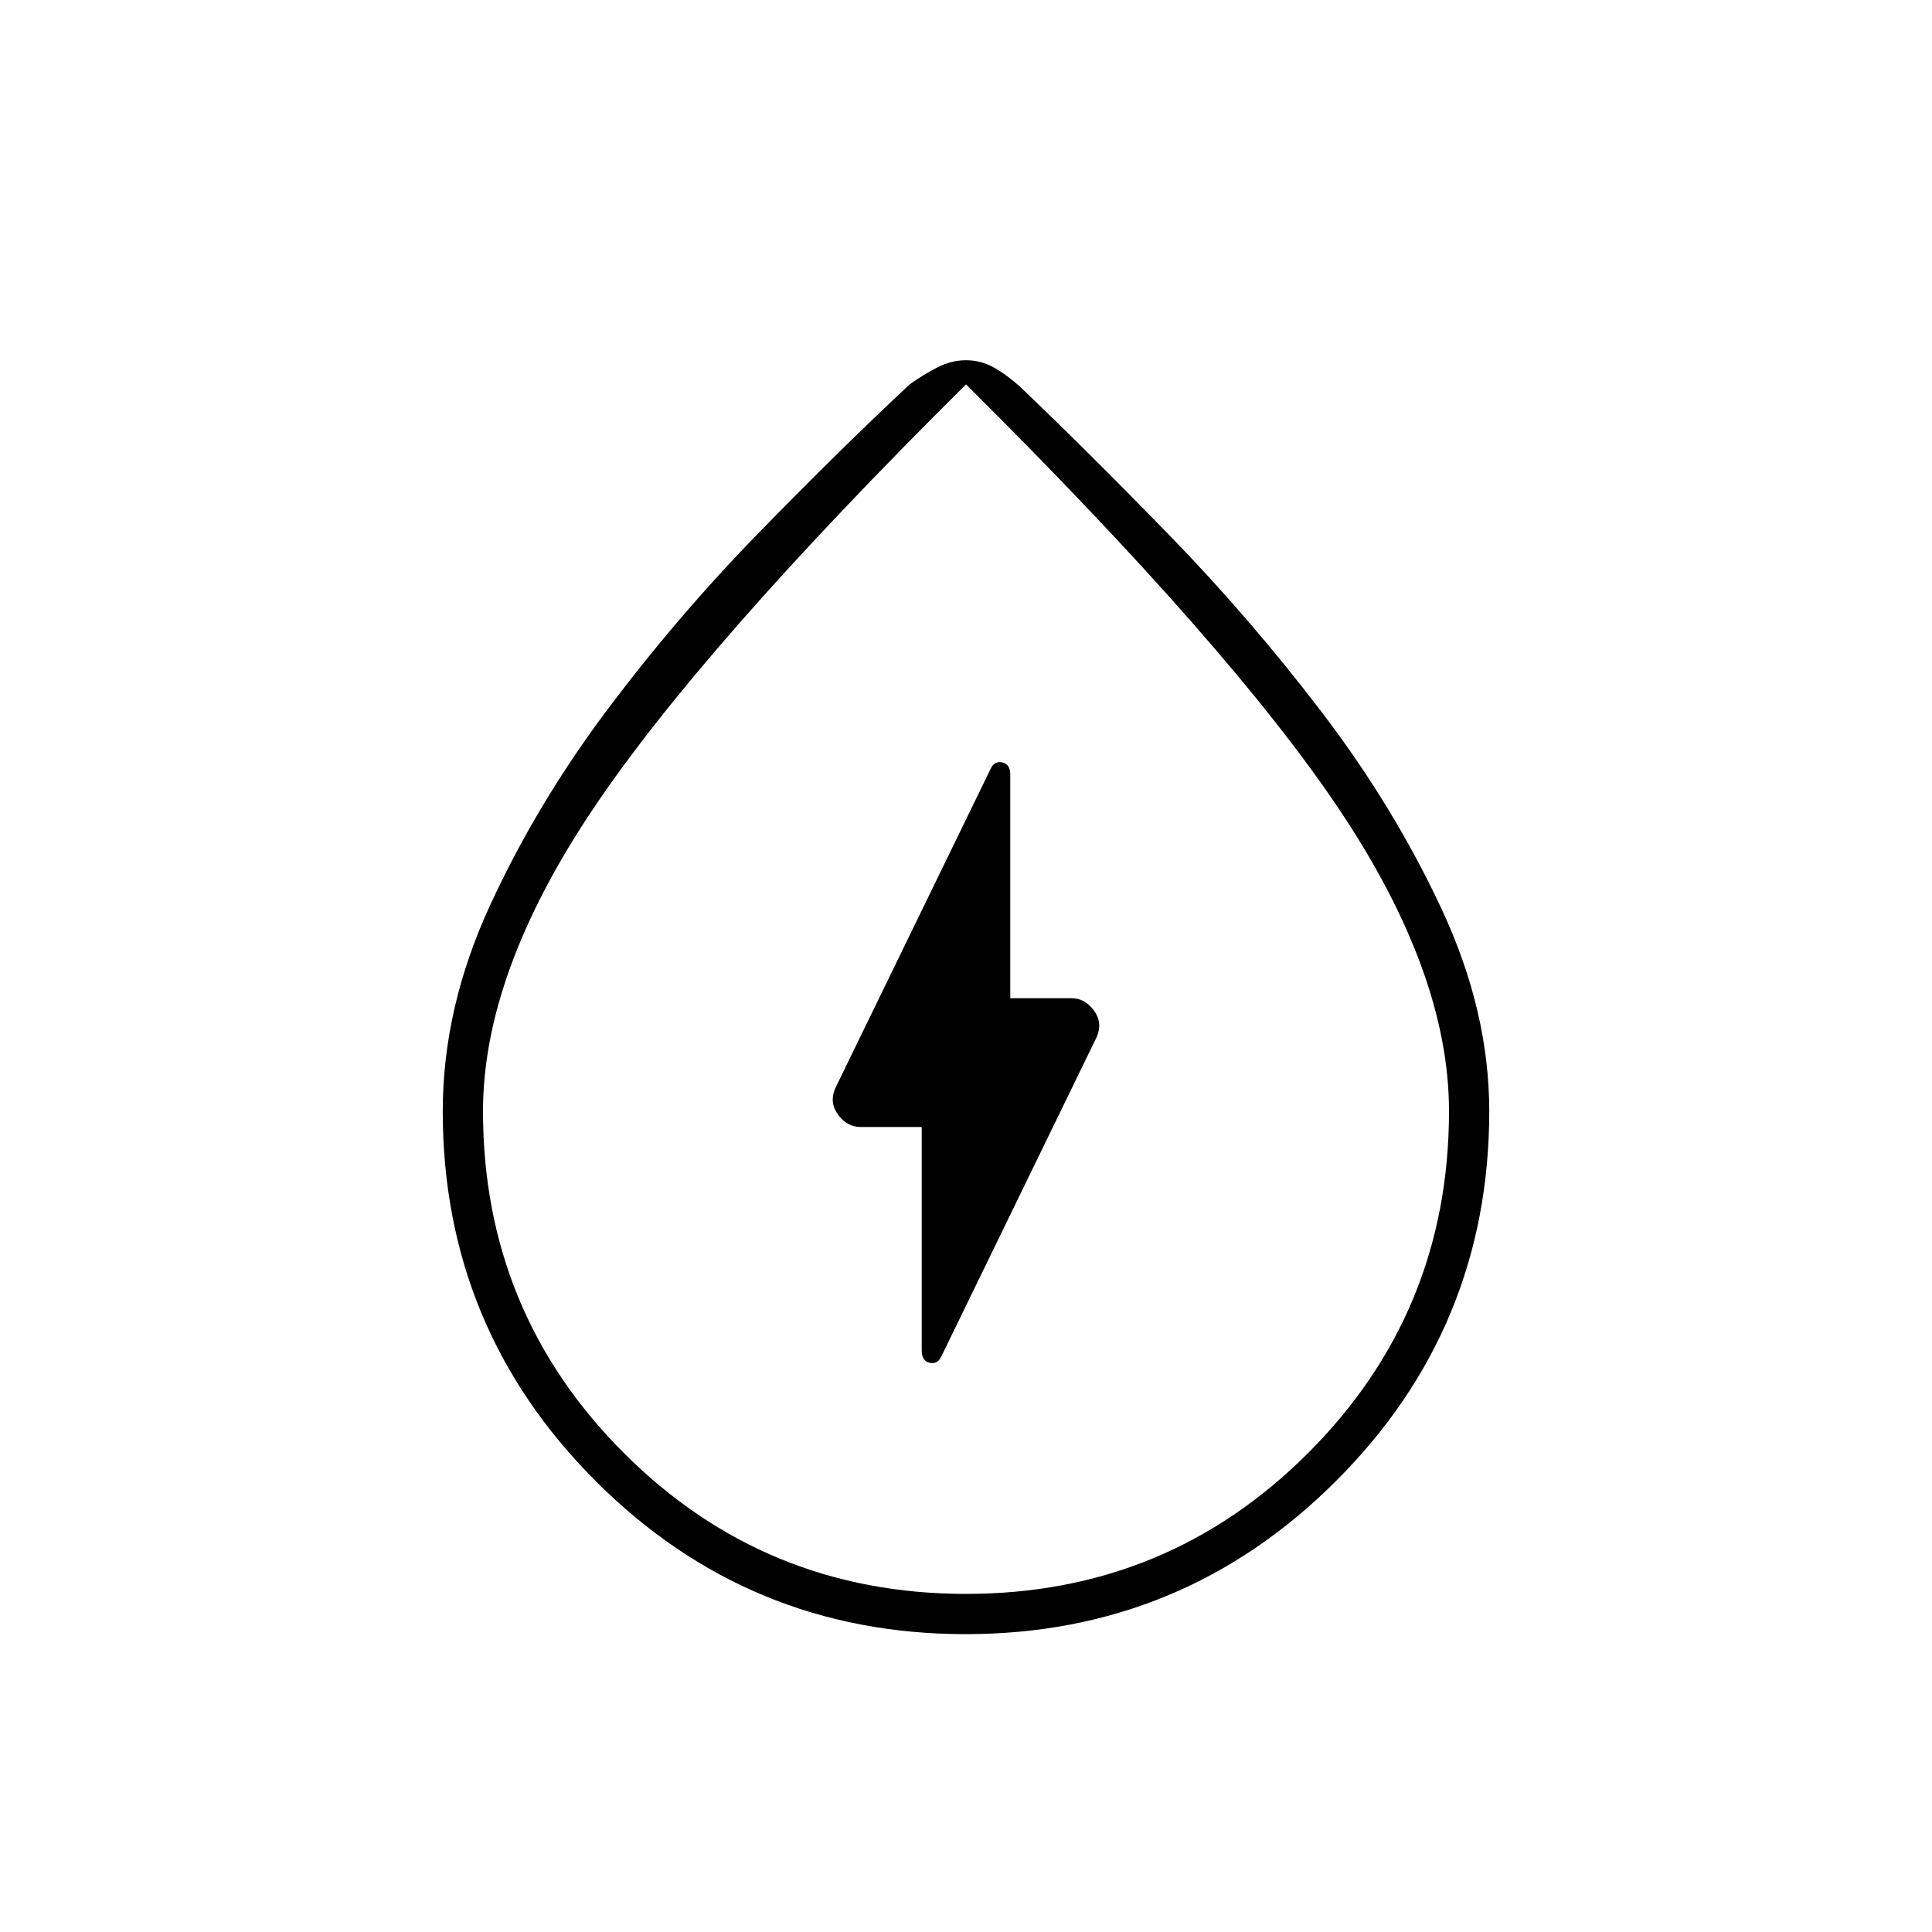<svg xmlns="http://www.w3.org/2000/svg" height="20" viewBox="0 -960 960 960" width="20"><path d="M458-400v111q0 5.35 4 6.17 4 .83 5.84-3.37l77.21-158.72Q548-452 543.48-458q-4.52-6-11.06-6H502v-111q0-5.35-4-6.17-4-.83-5.84 3.37l-77.21 158.72Q412-412 416.52-406q4.52 6 11.06 6H458Zm21.82 252Q372-148 296-224.06q-76-76.05-76-183.8 0-51.14 23.33-101.9 23.33-50.76 58.32-97.42 35-46.67 75.47-88.17Q417.6-736.86 452-769q7-5 13.9-8.5t14.12-3.5q7.23 0 13.61 3.5 6.37 3.5 13.05 9.5 33.72 32.14 74.02 73.57 40.3 41.43 76 88.2 35.7 46.76 59.5 97.63Q740-457.73 740-407.86q0 107.75-76.18 183.8-76.19 76.06-184 76.06Zm.18-20q100 0 170-70t70-169.87Q720-476 666-557T480-769Q348-638 294-557t-54 149.13Q240-308 310-238t170 70Zm0-304Z"/></svg>